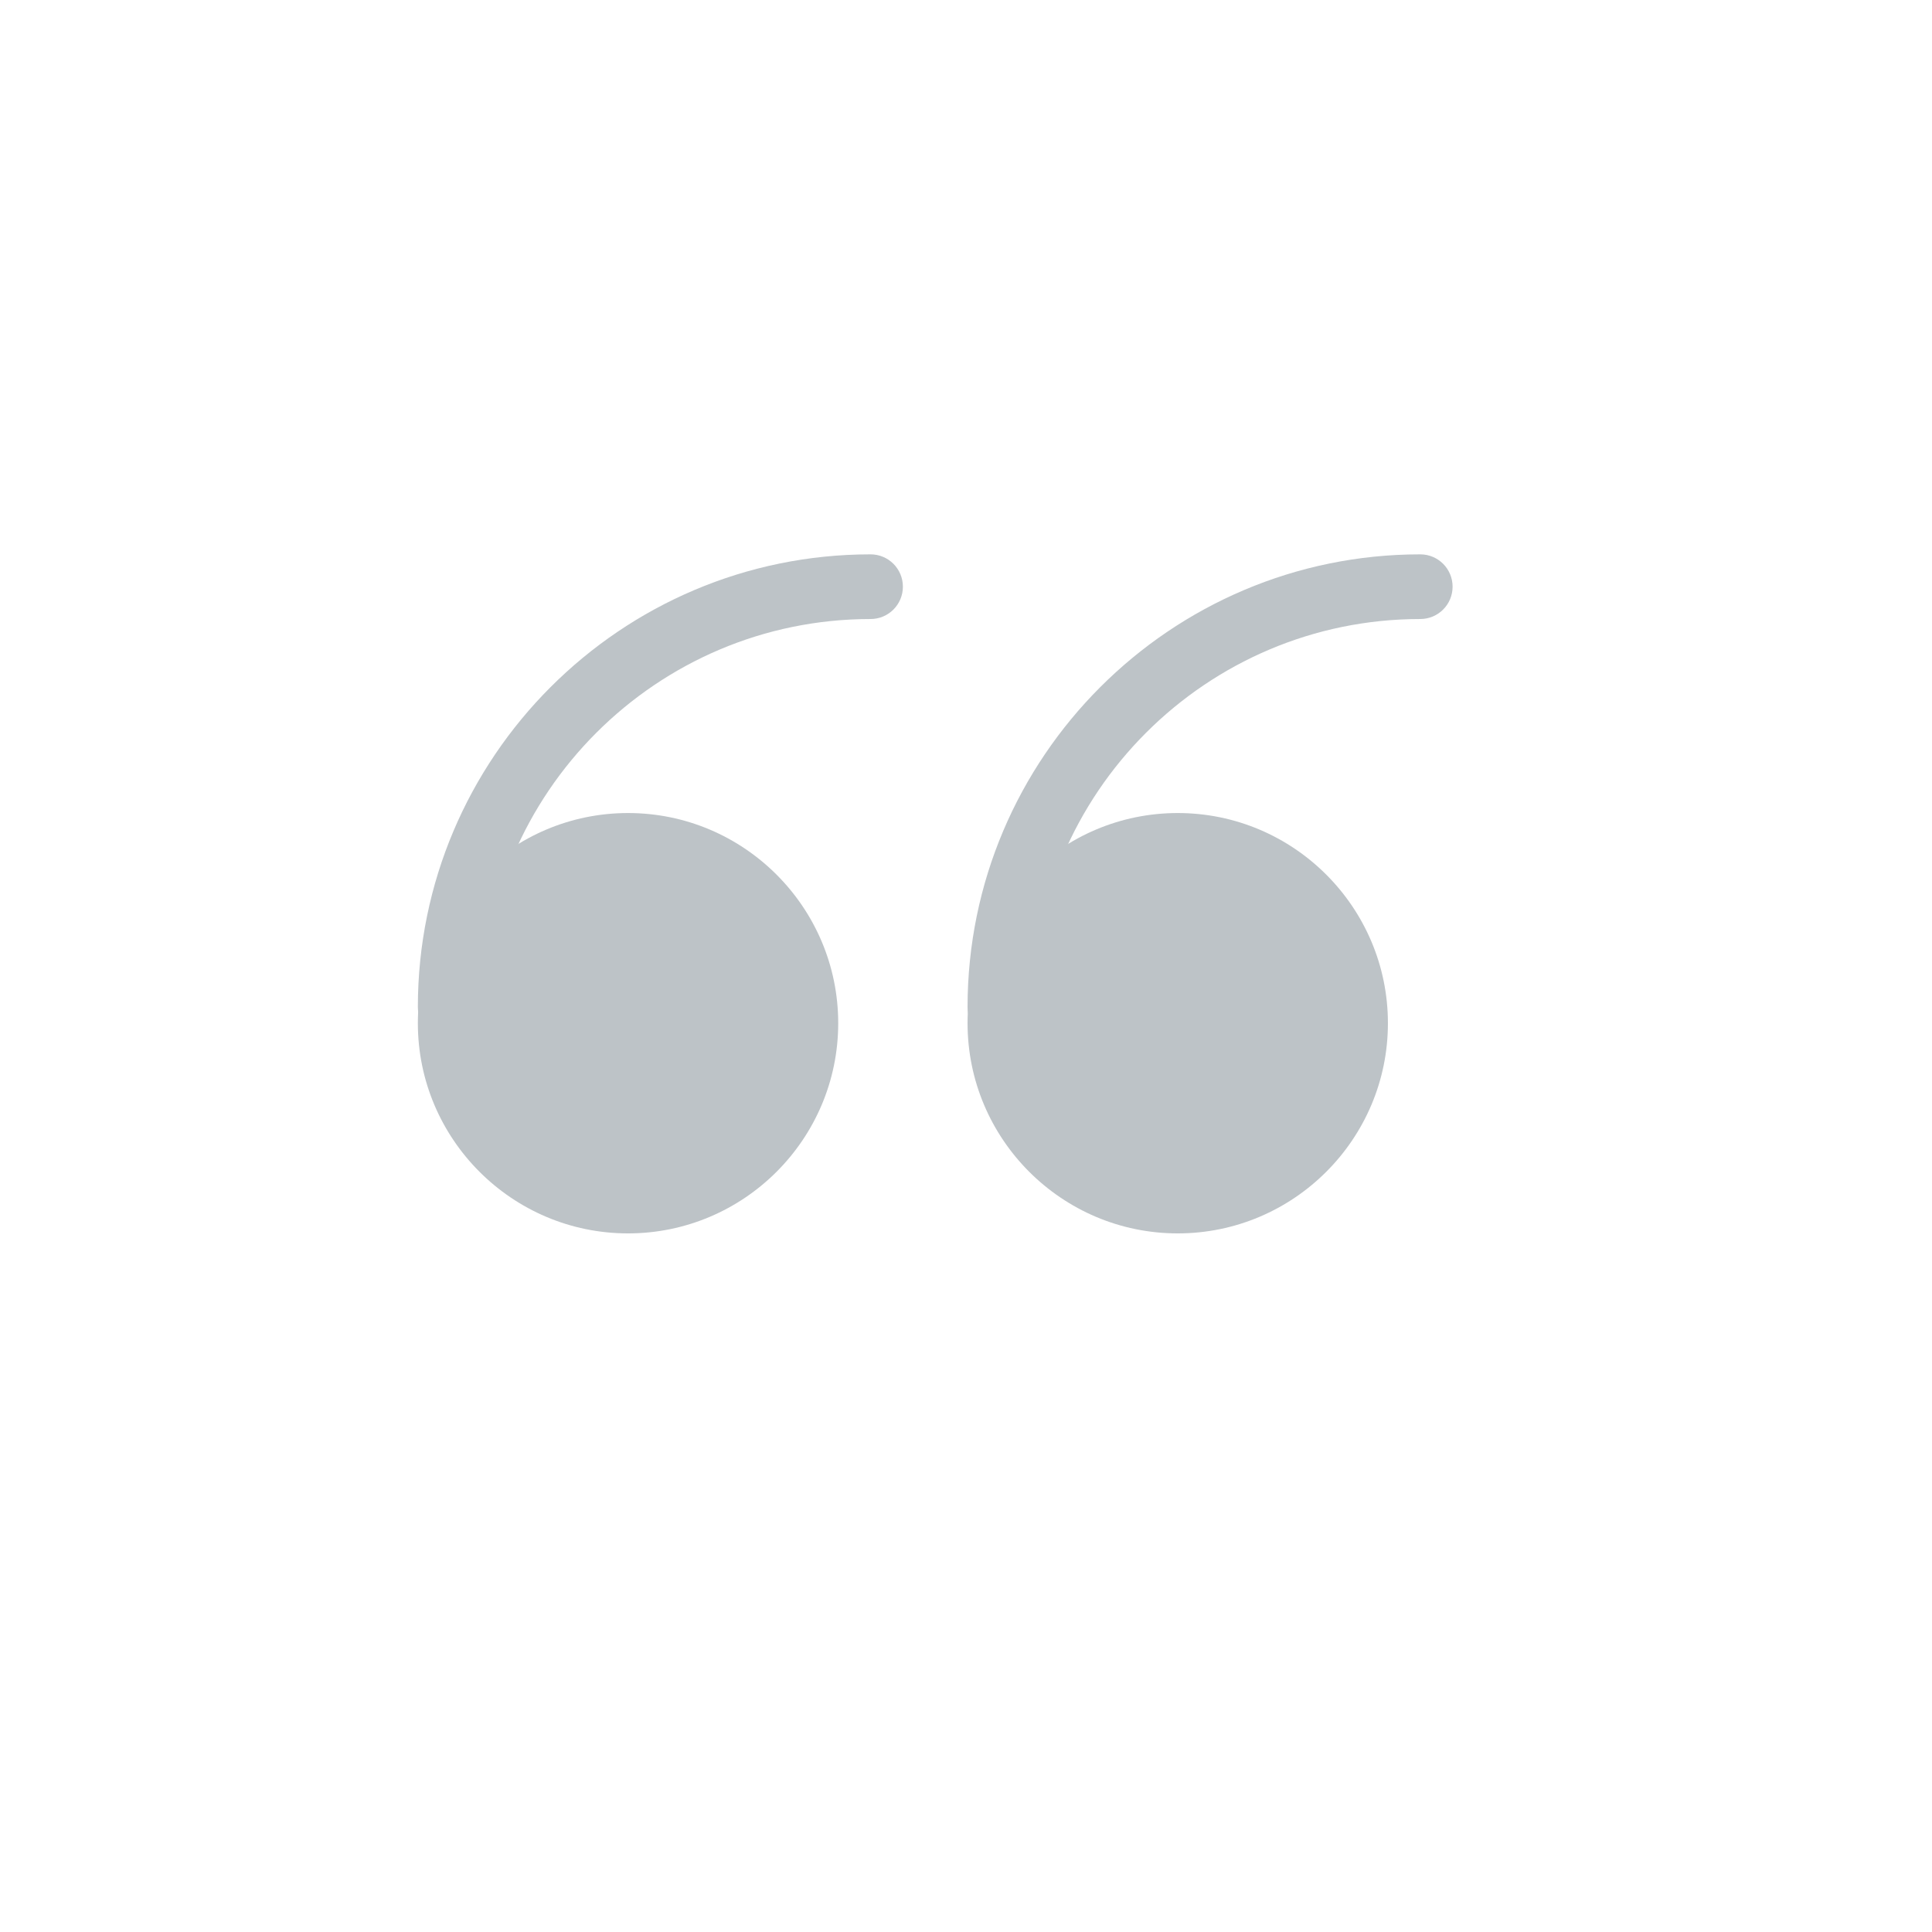 <?xml version="1.0" encoding="UTF-8" standalone="no"?>
<!-- Generator: Adobe Illustrator 19.0.0, SVG Export Plug-In . SVG Version: 6.00 Build 0)  -->

<svg
   version="1.1"
   id="Capa_1"
   x="0px"
   y="0px"
   viewBox="0 0 57 57"
   style="enable-background:new 0 0 57 57;"
   xml:space="preserve"
   xmlns="http://www.w3.org/2000/svg"
   xmlns:svg="http://www.w3.org/2000/svg"><defs
   id="defs53" />





<g
   id="g20">
</g>
<g
   id="g22">
</g>
<g
   id="g24">
</g>
<g
   id="g26">
</g>
<g
   id="g28">
</g>
<g
   id="g30">
</g>
<g
   id="g32">
</g>
<g
   id="g34">
</g>
<g
   id="g36">
</g>
<g
   id="g38">
</g>
<g
   id="g40">
</g>
<g
   id="g42">
</g>
<g
   id="g44">
</g>
<g
   id="g46">
</g>
<g
   id="g48">
</g>
<g
   id="g4119"><g
     id="g261"
     transform="matrix(-0.954,0,0,-0.954,55.258,54.515)"><g
       id="g8"
       transform="rotate(180,28.5,28.5)">
	<circle
   style="fill:#bdc3c7"
   cx="18.5"
   cy="31.5"
   r="5.5"
   id="circle4" />
	<path
   style="fill:#bdc3c7"
   d="M 18.5,38 C 14.916,38 12,35.084 12,31.5 12,27.916 14.916,25 18.5,25 c 3.584,0 6.5,2.916 6.5,6.5 0,3.584 -2.916,6.5 -6.5,6.5 z m 0,-11 C 16.019,27 14,29.019 14,31.5 14,33.981 16.019,36 18.5,36 20.981,36 23,33.981 23,31.5 23,29.019 20.981,27 18.5,27 Z"
   id="path6" />
</g><g
       id="g14"
       transform="rotate(180,28.5,28.5)">
	<circle
   style="fill:#bdc3c7"
   cx="35.5"
   cy="31.5"
   r="5.5"
   id="circle10" />
	<path
   style="fill:#bdc3c7"
   d="M 35.5,38 C 31.916,38 29,35.084 29,31.5 29,27.916 31.916,25 35.5,25 c 3.584,0 6.5,2.916 6.5,6.5 0,3.584 -2.916,6.5 -6.5,6.5 z m 0,-11 C 33.019,27 31,29.019 31,31.5 31,33.981 33.019,36 35.5,36 37.981,36 40,33.981 40,31.5 40,29.019 37.981,27 35.5,27 Z"
   id="path12" />
</g><path
       style="fill:#bdc3c7"
       d="m 44,25 c 0.553,0 1,0.447 1,1 0,7.72 -6.28,14 -14,14 -0.553,0 -1,-0.447 -1,-1 0,-0.553 0.447,-1 1,-1 6.617,0 12,-5.383 12,-12 0,-0.553 0.447,-1 1,-1 z"
       id="path16" /><path
       style="fill:#bdc3c7"
       d="m 27,25 c 0.553,0 1,0.447 1,1 0,7.72 -6.28,14 -14,14 -0.553,0 -1,-0.447 -1,-1 0,-0.553 0.447,-1 1,-1 6.617,0 12,-5.383 12,-12 0,-0.553 0.447,-1 1,-1 z"
       id="path18" /></g><rect
     style="fill:none;stroke:#000000;stroke-width:0;stroke-miterlimit:4;stroke-dasharray:none"
     id="rect312"
     width="31.314"
     height="31.314"
     x="11.948"
     y="10.596" /></g></svg>
